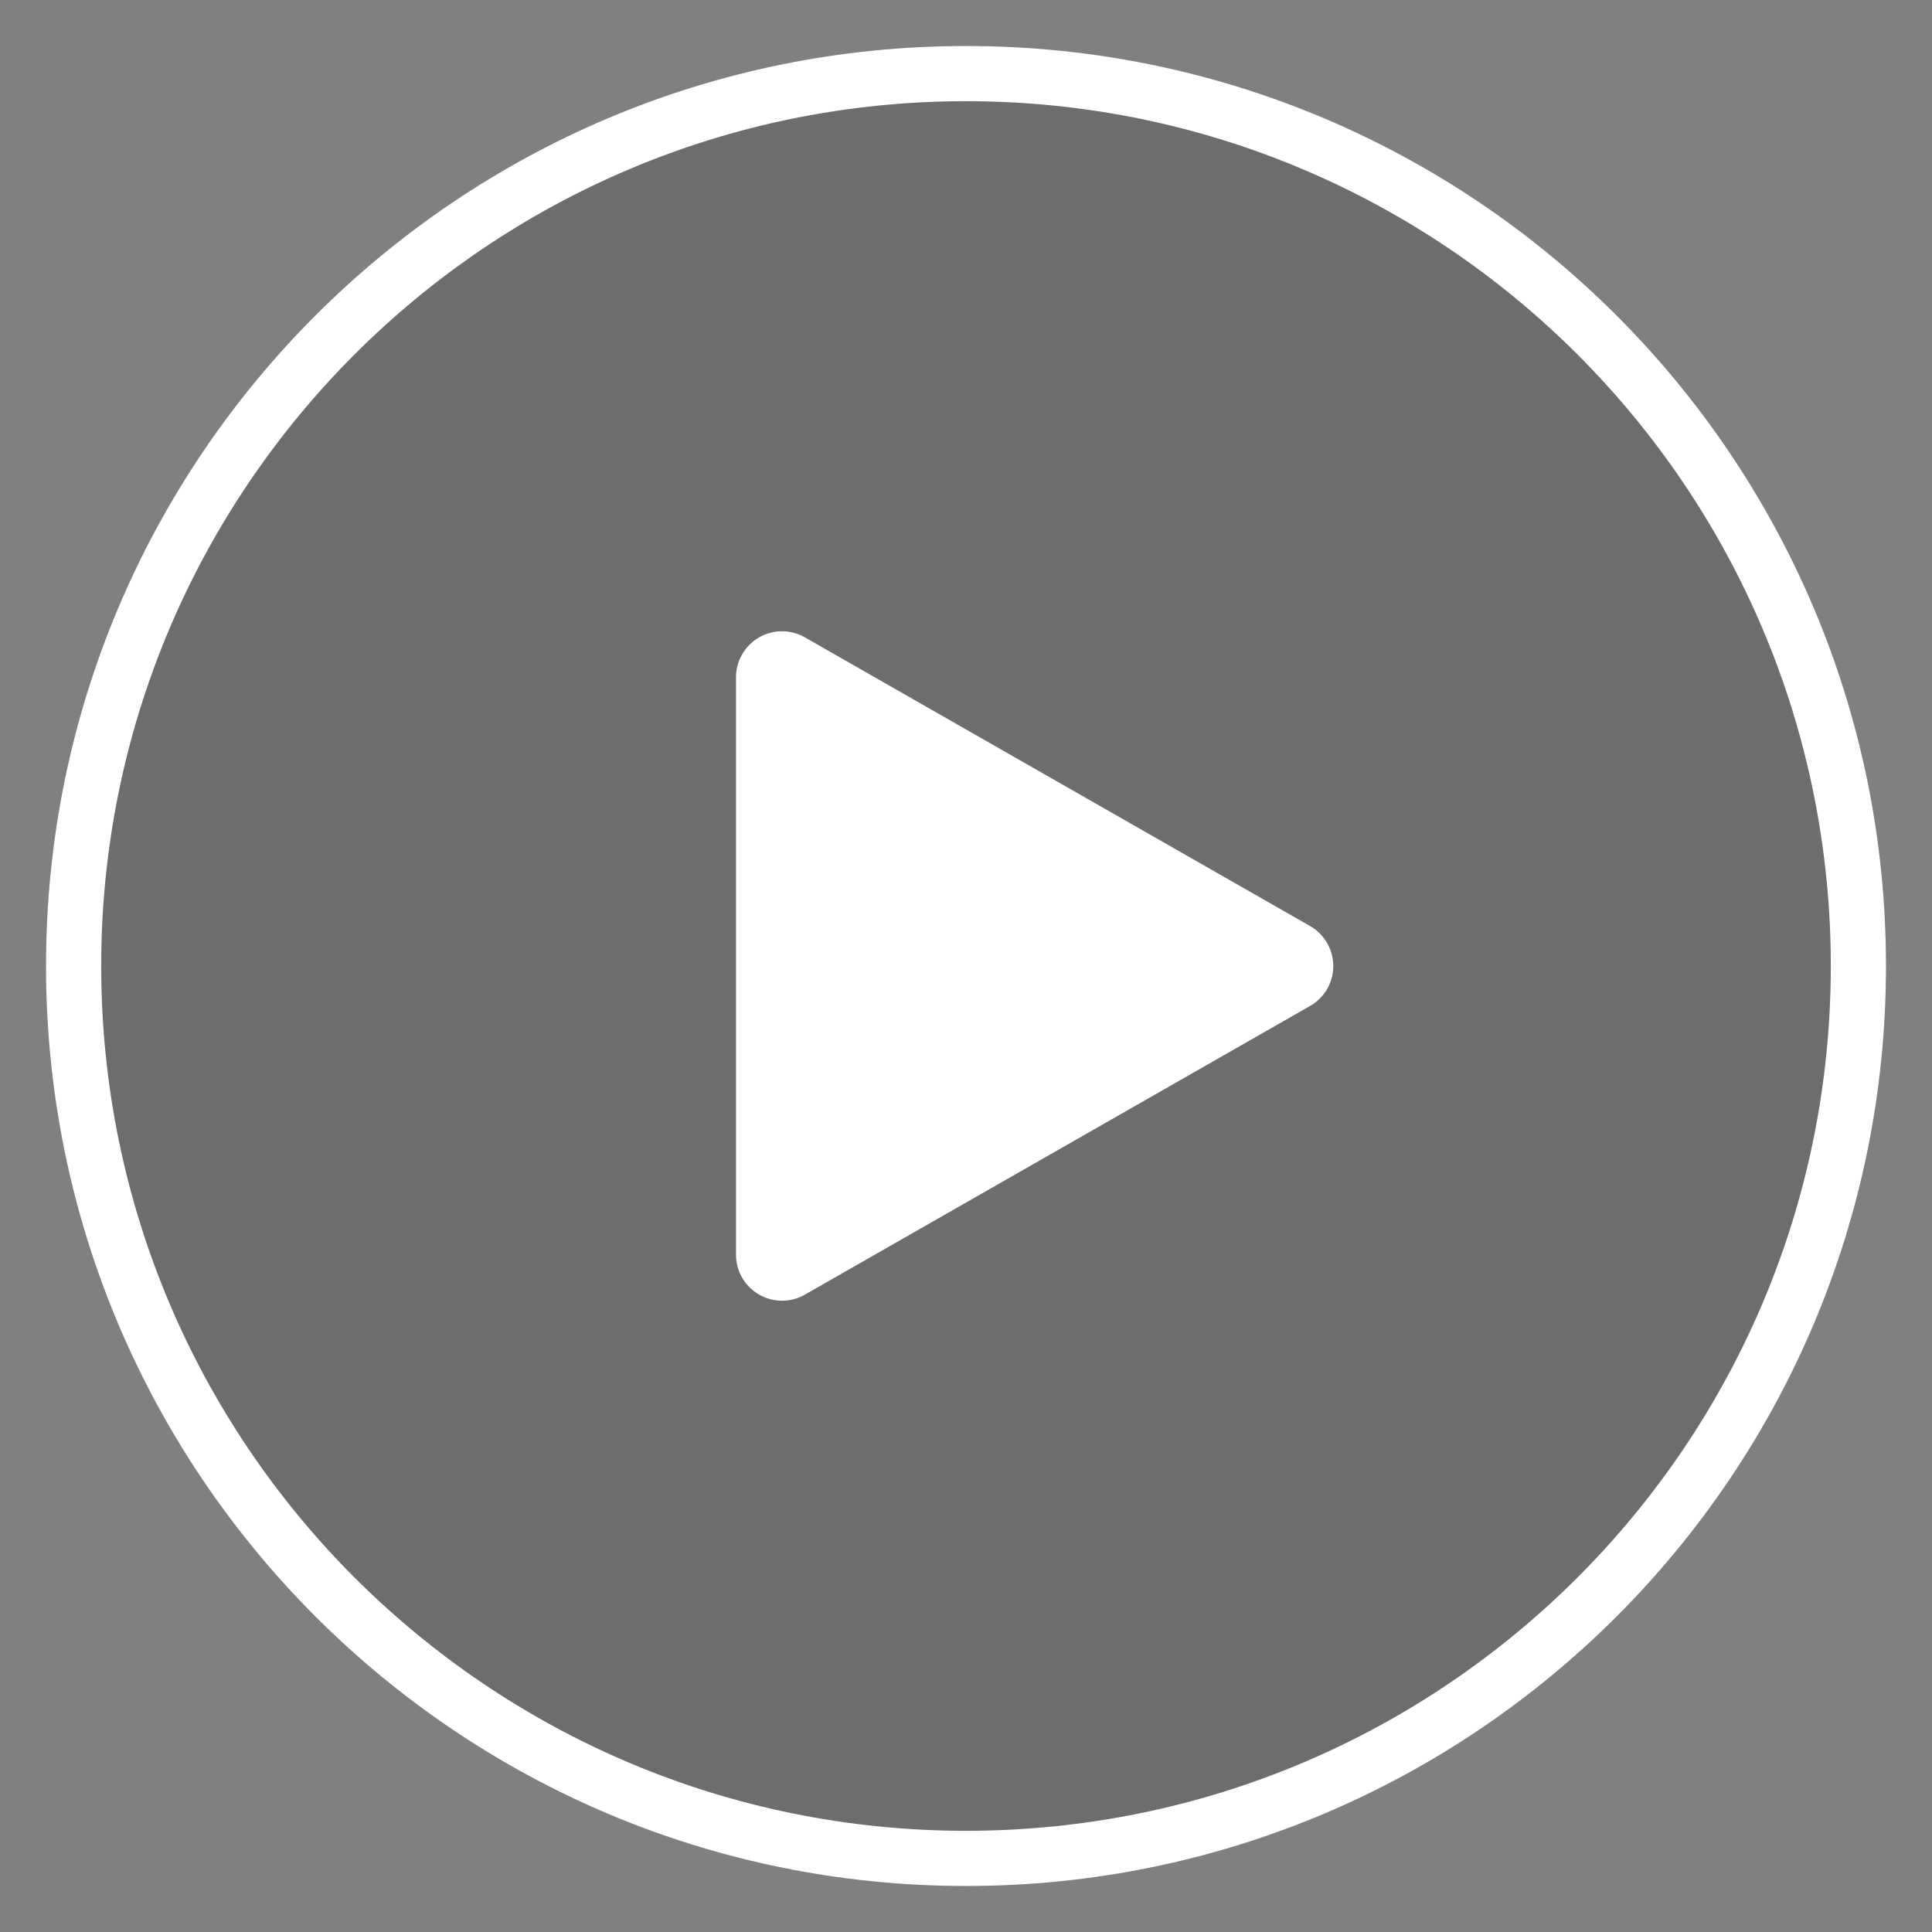 <?xml version="1.0" encoding="UTF-8"?>
<svg width="42px" height="42px" viewBox="0 0 42 42" version="1.1" xmlns="http://www.w3.org/2000/svg" xmlns:xlink="http://www.w3.org/1999/xlink">
    <rect x="0" y="0" width="42" height="42" fill="#808080" stroke="none"/>
    <title>PlayBtn备份 6</title>
    <g id="页面-1" stroke="none" stroke-width="1" fill="none" fill-rule="evenodd">
        <g id="编组" transform="translate(1, 1)">
            <circle id="椭圆形" fill-opacity="0.15" fill="#000000" cx="20" cy="20" r="20"></circle>
            <path d="M20,0 C31.046,0 40,8.954 40,20 C40,31.046 31.046,40 20,40 C8.954,40 0,31.046 0,20 C0,8.954 8.954,0 20,0 Z M20,1.2 C9.617,1.2 1.2,9.617 1.2,20 C1.2,30.383 9.617,38.8 20,38.8 C30.383,38.8 38.8,30.383 38.8,20 C38.8,9.617 30.383,1.2 20,1.2 Z M16,12.723 C16.174,12.723 16.345,12.769 16.496,12.855 L27.481,19.132 C27.96,19.406 28.127,20.017 27.853,20.496 C27.764,20.651 27.636,20.78 27.481,20.868 L16.496,27.145 C16.017,27.419 15.406,27.252 15.132,26.773 C15.045,26.622 15,26.451 15,26.277 L15,13.723 C15,13.171 15.448,12.723 16,12.723 Z" id="形状" fill="#FFFFFF" fill-rule="nonzero"></path>
        </g>
    </g>
</svg>